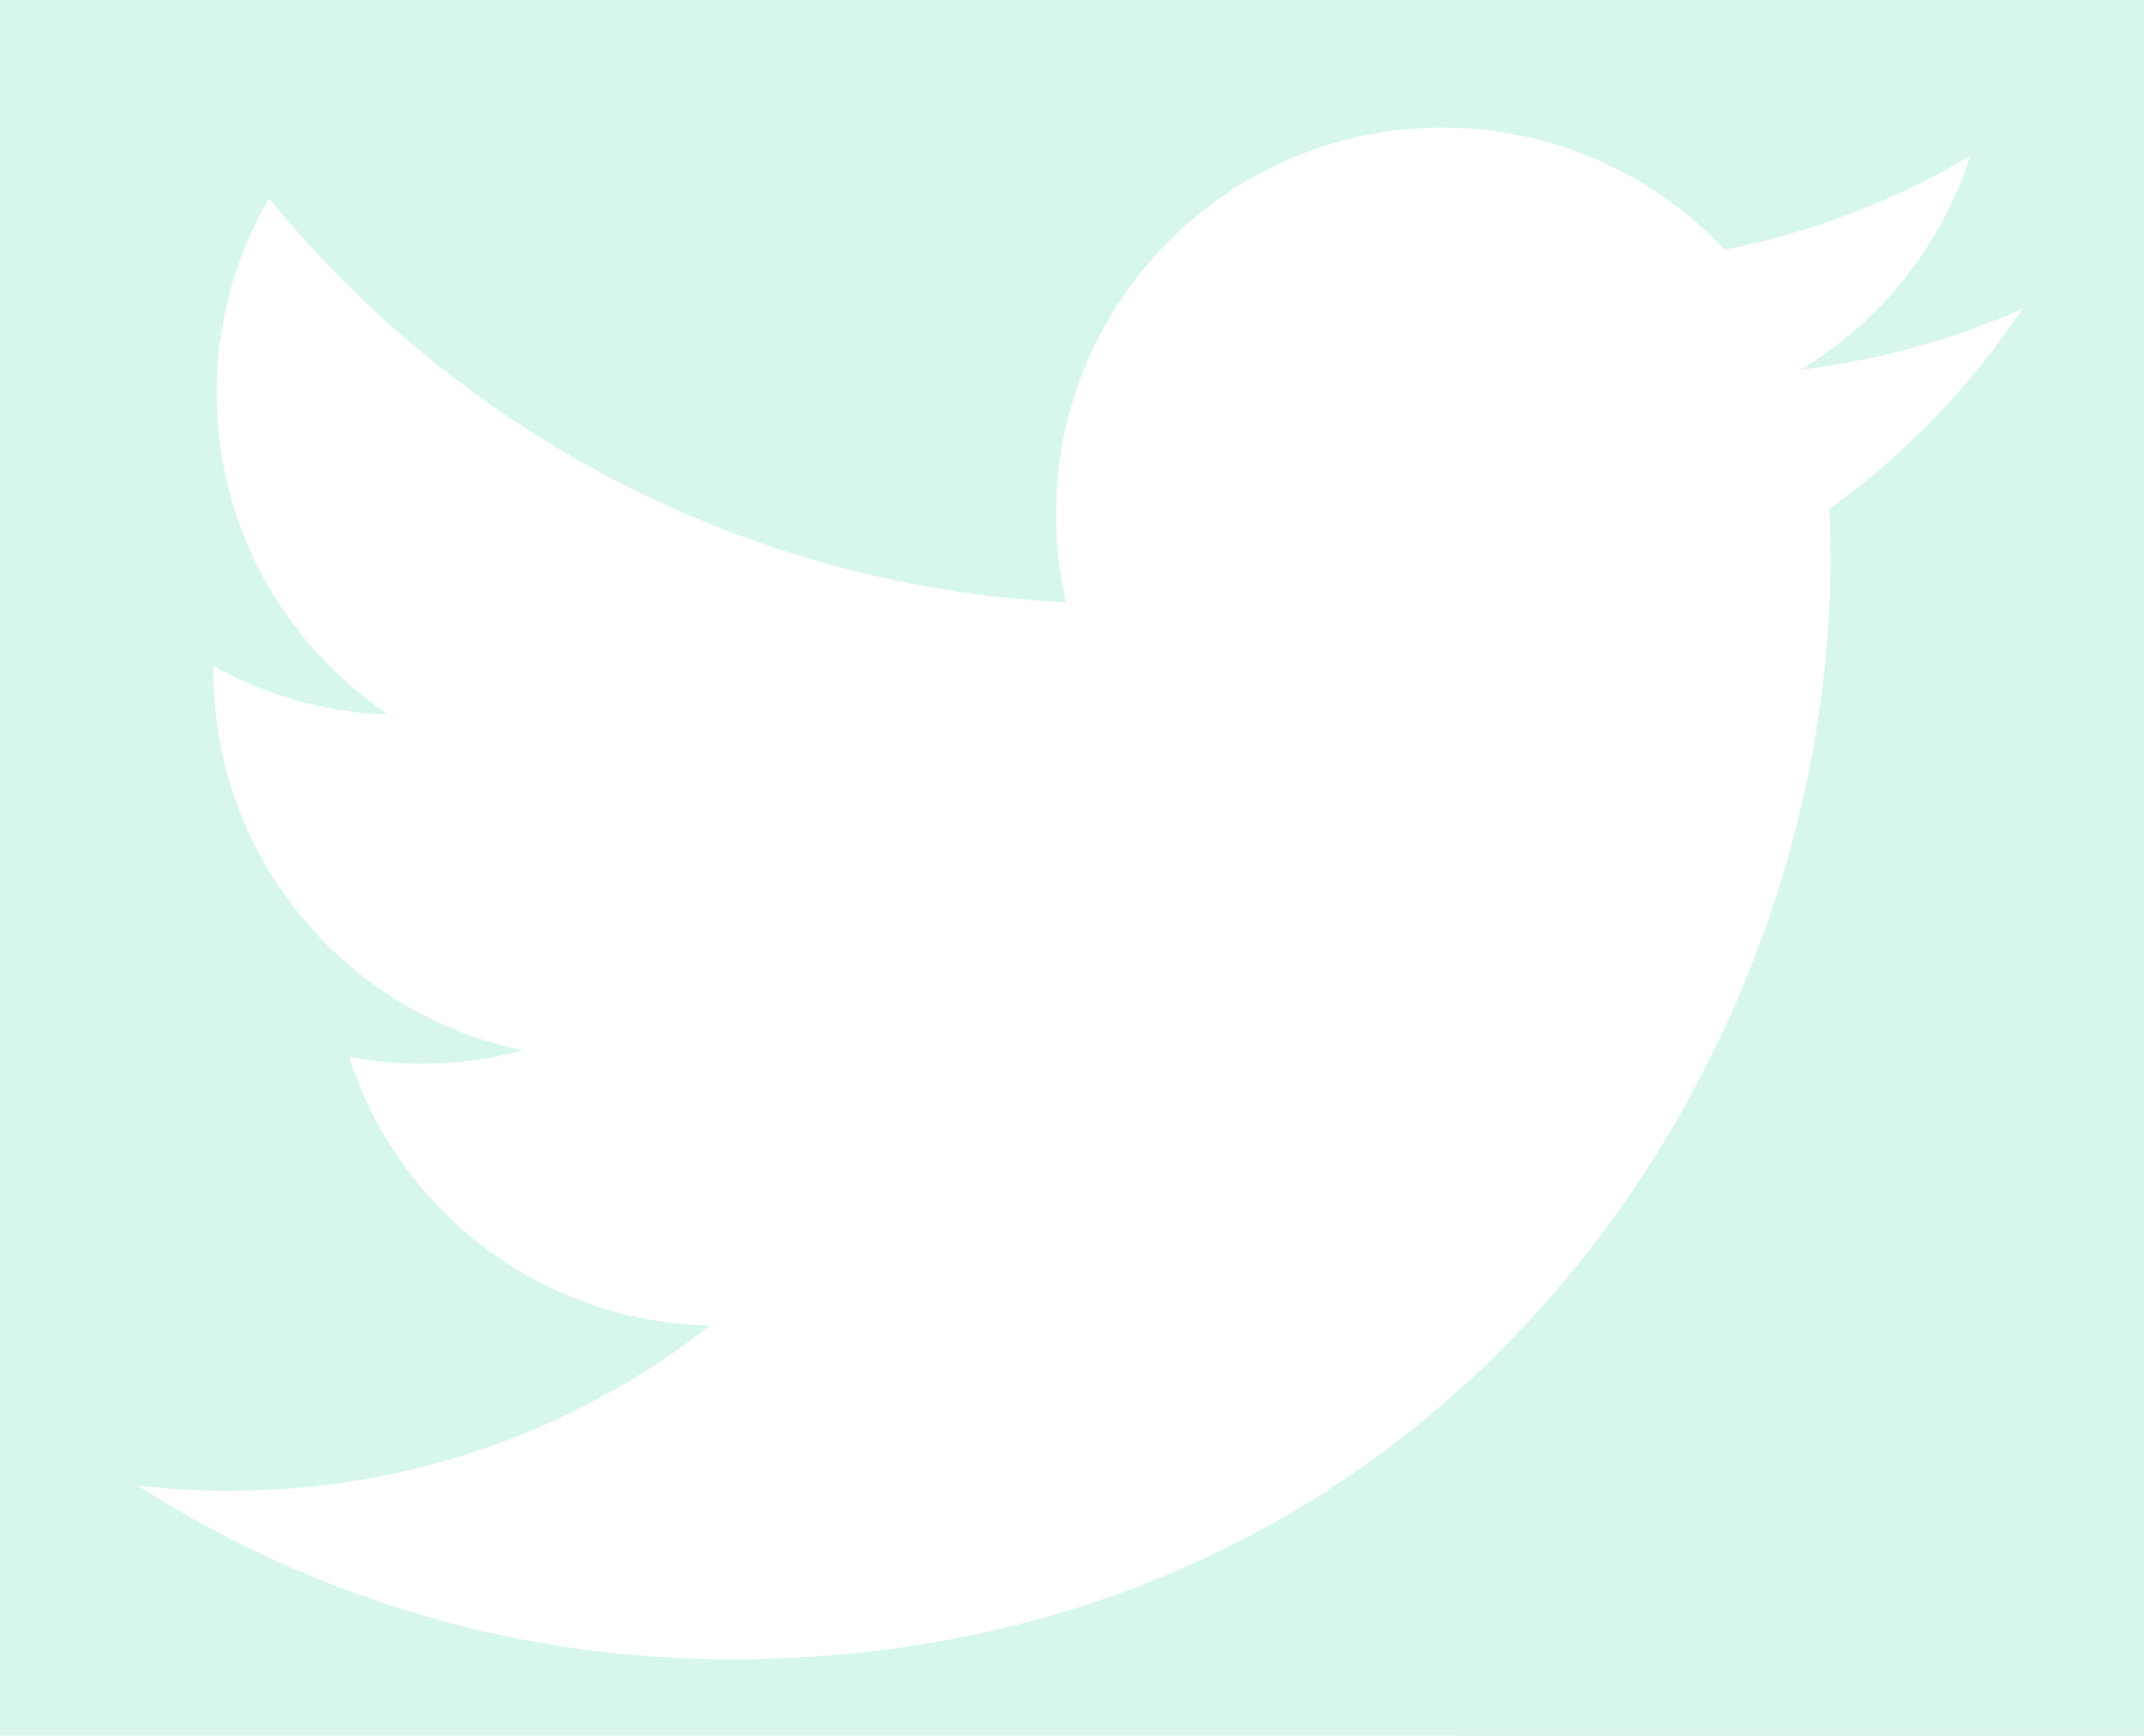 <?xml version="1.0" encoding="UTF-8"?>
<svg width="21px" height="17px" viewBox="0 0 21 17" version="1.1" xmlns="http://www.w3.org/2000/svg" xmlns:xlink="http://www.w3.org/1999/xlink">
    <!-- Generator: sketchtool 50.2 (55047) - http://www.bohemiancoding.com/sketch -->
    <title>26E10951-692F-422F-AD91-13C2010112D7</title>
    <desc>Created with sketchtool.</desc>
    <defs>
        <circle id="path-1" cx="22.5" cy="22.5" r="22.5"></circle>
        <filter x="-55.6%" y="-108.9%" width="322.2%" height="322.2%" filterUnits="objectBoundingBox" id="filter-2">
            <feOffset dx="25" dy="1" in="SourceAlpha" result="shadowOffsetOuter1"></feOffset>
            <feGaussianBlur stdDeviation="12.5" in="shadowOffsetOuter1" result="shadowBlurOuter1"></feGaussianBlur>
            <feColorMatrix values="0 0 0 0 0   0 0 0 0 0   0 0 0 0 0  0 0 0 0.73 0" type="matrix" in="shadowBlurOuter1"></feColorMatrix>
        </filter>
    </defs>
    <g id="Page-1" stroke="none" stroke-width="1" fill="none" fill-rule="evenodd">
        <g id="Artboard" transform="translate(-637, -684)">
            <g id="1" transform="translate(-142, -7)">
                <g id="content" transform="translate(520, 17)">
                    <g id="smm-icons" transform="translate(37, 659)">
                        <g id="ic_twi" transform="translate(209.6, 0)">
                            <g id="Oval-3-Copy-2" opacity="0.186">
                                <use fill="black" fill-opacity="1" filter="url(#filter-2)" xlink:href="#path-1"></use>
                                <use fill="#26D5A3" fill-rule="evenodd" xlink:href="#path-1"></use>
                            </g>
                            <path d="M32.208,18.025 C31.529,18.327 30.799,18.53 30.033,18.622 C30.815,18.153 31.415,17.411 31.698,16.527 C30.967,16.961 30.156,17.276 29.293,17.446 C28.602,16.71 27.618,16.25 26.529,16.25 C24.438,16.25 22.743,17.945 22.743,20.037 C22.743,20.333 22.776,20.622 22.841,20.9 C19.693,20.742 16.903,19.234 15.035,16.943 C14.709,17.502 14.522,18.153 14.522,18.847 C14.522,20.16 15.191,21.32 16.207,21.999 C15.586,21.979 15.002,21.809 14.492,21.525 C14.491,21.541 14.491,21.557 14.491,21.573 C14.491,23.408 15.797,24.938 17.529,25.286 C17.211,25.372 16.877,25.418 16.531,25.418 C16.287,25.418 16.05,25.395 15.819,25.351 C16.301,26.855 17.699,27.95 19.357,27.981 C18.061,28.996 16.428,29.601 14.653,29.601 C14.348,29.601 14.046,29.584 13.75,29.549 C15.426,30.623 17.416,31.25 19.555,31.25 C26.521,31.25 30.329,25.48 30.329,20.476 C30.329,20.311 30.326,20.148 30.318,19.985 C31.058,19.452 31.7,18.785 32.208,18.025" fill="#FFFFFF"></path>
                        </g>
                    </g>
                </g>
            </g>
        </g>
    </g>
</svg>
